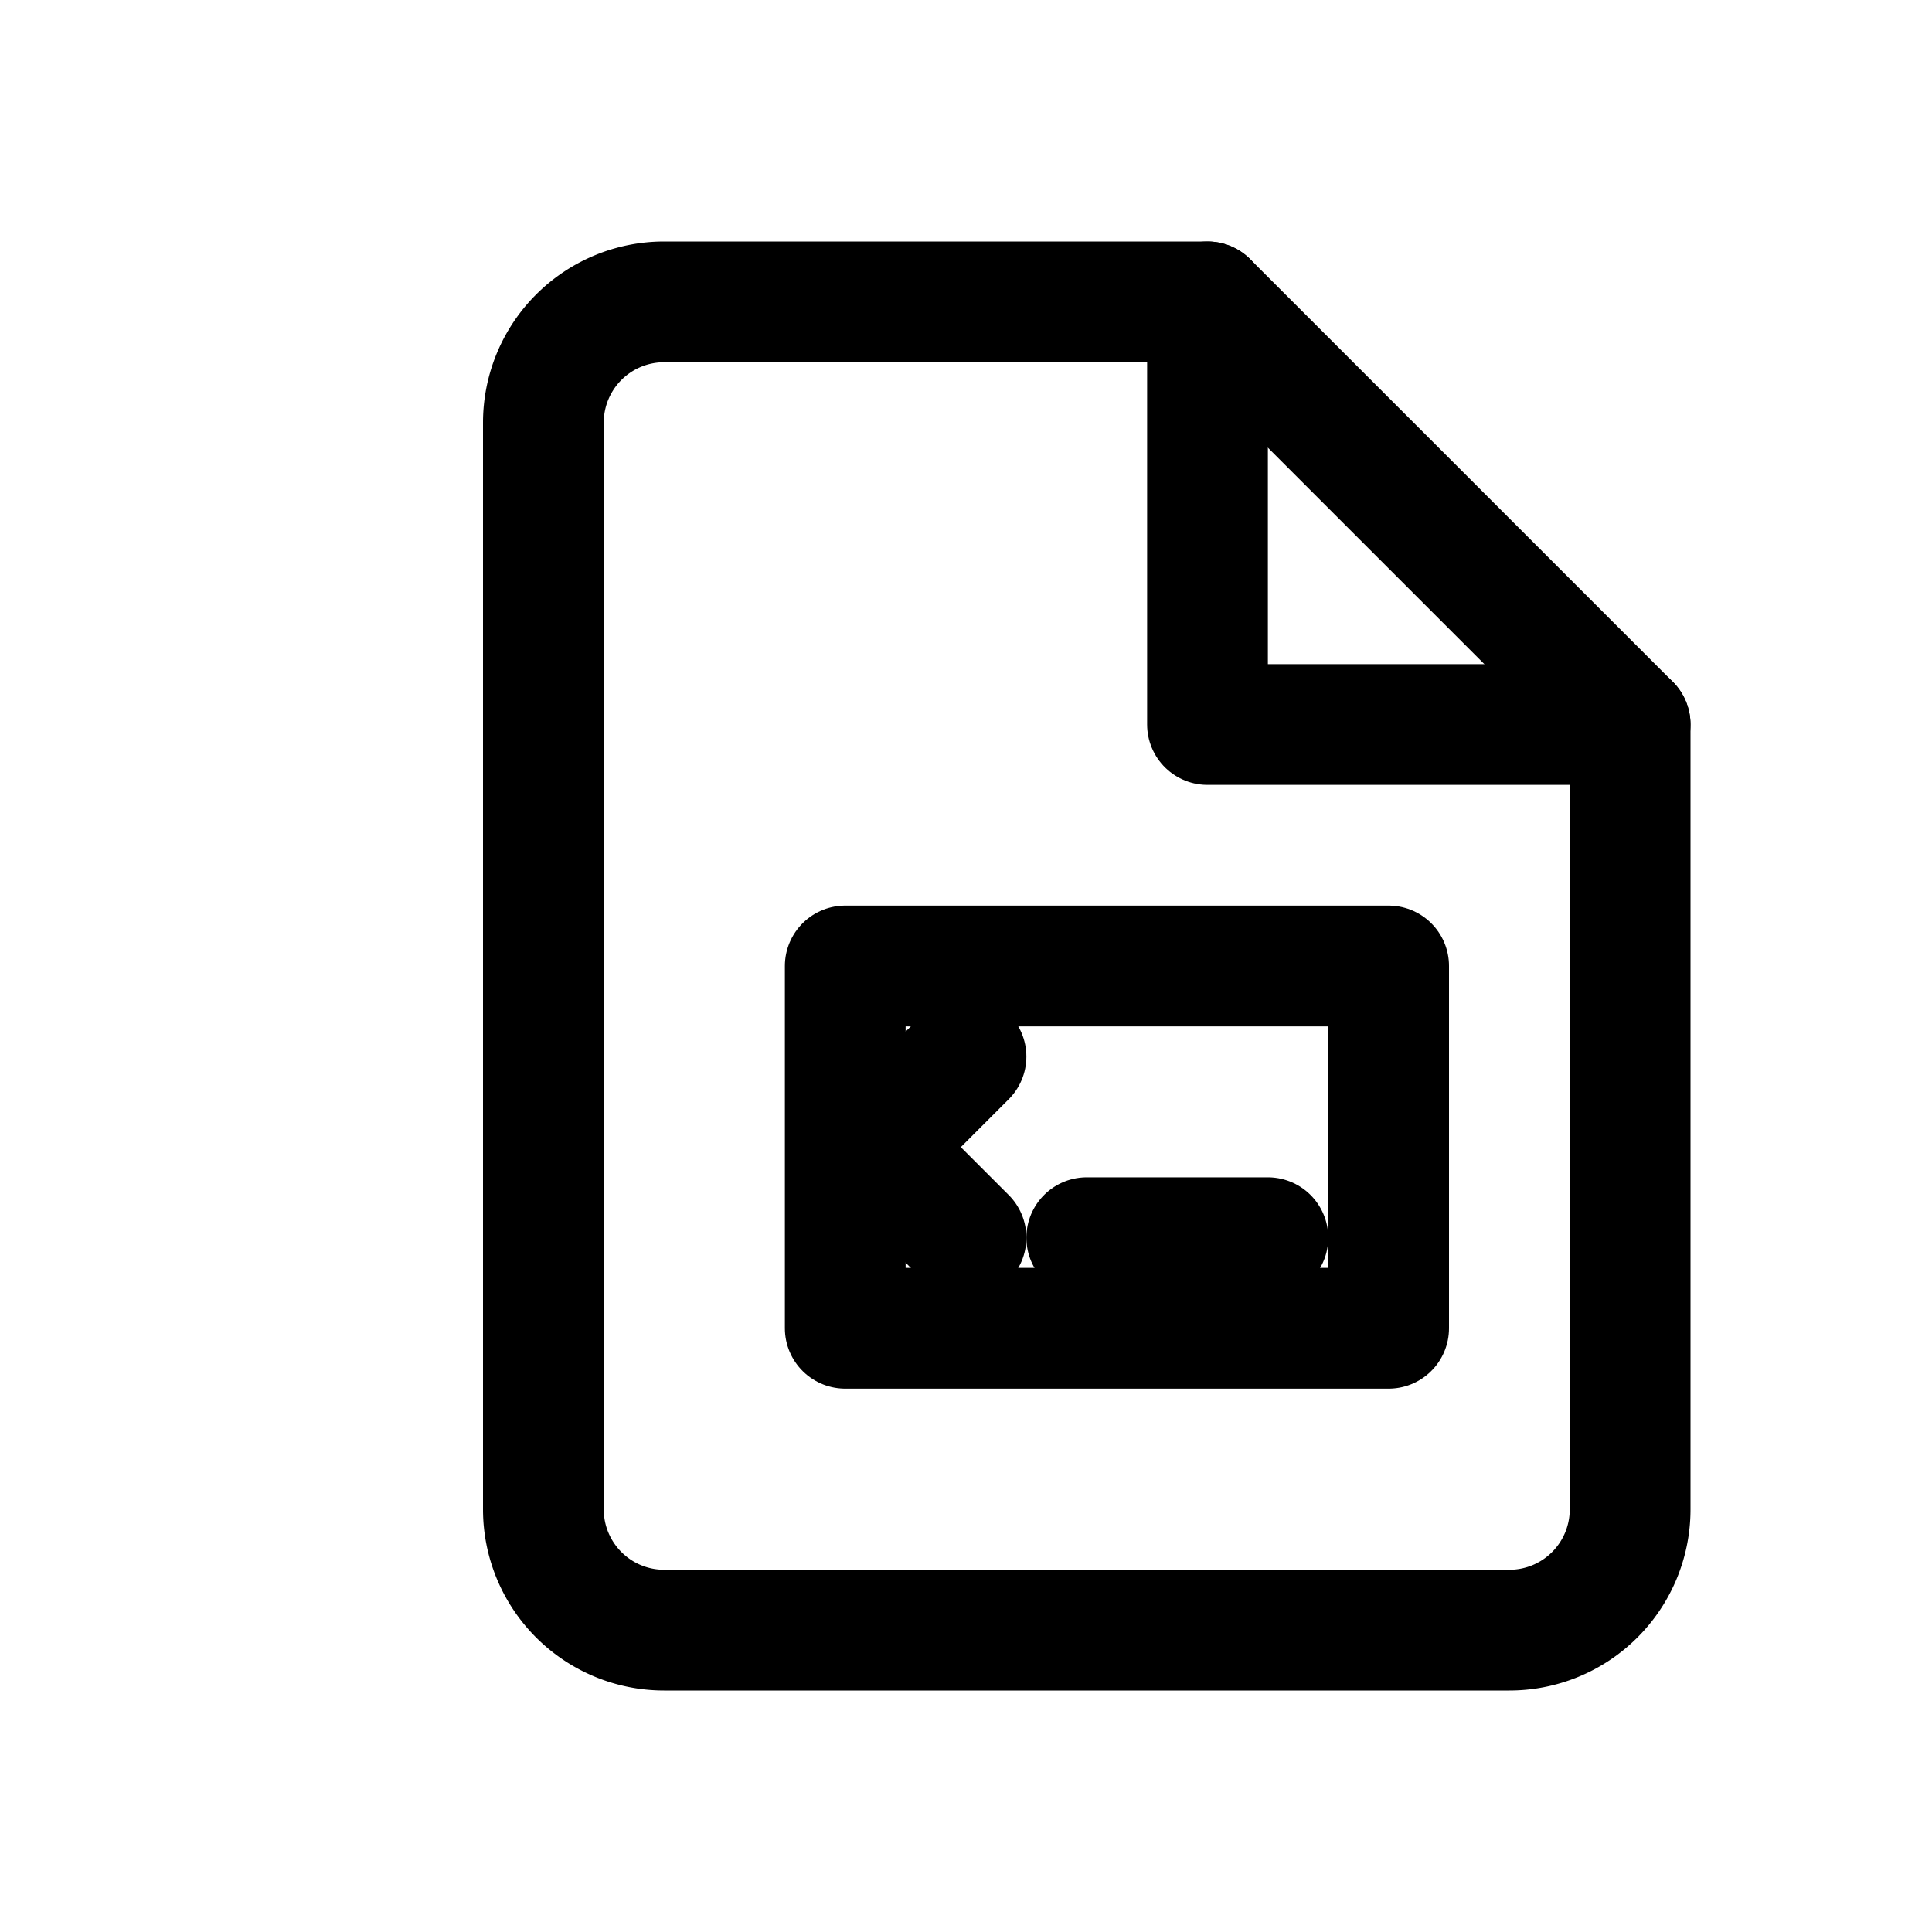 <svg xmlns="http://www.w3.org/2000/svg" fill="none" viewBox="0 0 24 24"
     stroke-width="1.5" stroke="currentColor">
  <!-- Page -->
  <path stroke-linecap="round" stroke-linejoin="round"
        d="M8.25 3.75h6.75L20.25 9v9.75a1.5 1.5 0 0 1-1.5 1.5H8.25a1.5 1.5 0 0 1-1.5-1.5V5.25a1.5 1.5 0 0 1 1.5-1.5Z"/>
  <path stroke-linecap="round" stroke-linejoin="round" d="M15 3.75V9h5.25"/>
  <!-- Terminal -->
  <path stroke-linecap="round" stroke-linejoin="round" d="M10.5 12h6.75v4.5H10.5z"/>
  <path stroke-linecap="round" stroke-linejoin="round" d="M12 13.125l-1.125 1.125L12 15.375"/>
  <path stroke-linecap="round" stroke-linejoin="round" d="M13.5 15.375h2.25"/>
</svg>